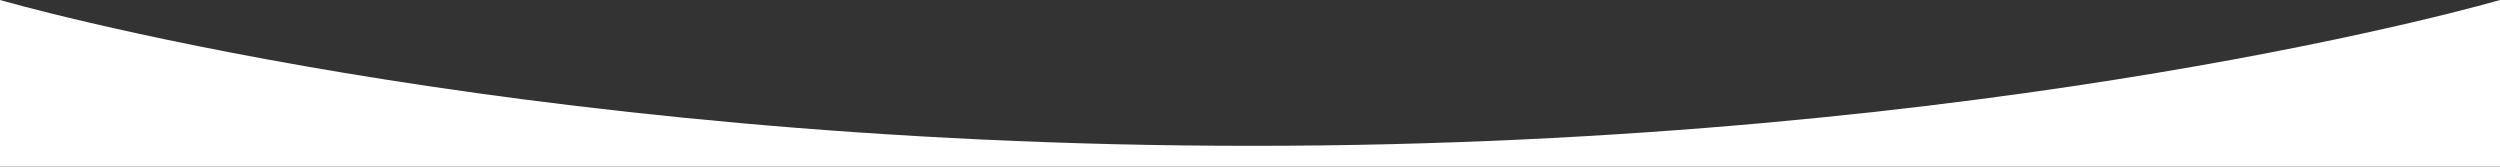 <svg id='curve' xmlns='http://www.w3.org/2000/svg' width='1600' height='106.667' viewBox='0 0 1600 106.667' preserveAspectRatio='none'><rect x="0" y="0" width="1600" height="106.667" fill="#333333" stroke="none"/><path id='Path_808' data-name='Path 808' d='M1600,0S1280.667,93.333,801.333,93.333v13.333H1600ZM801.333,93.333C320.667,93.333,0,0,0,0V106.667H801.333Z' fill='#fff'/></svg>
